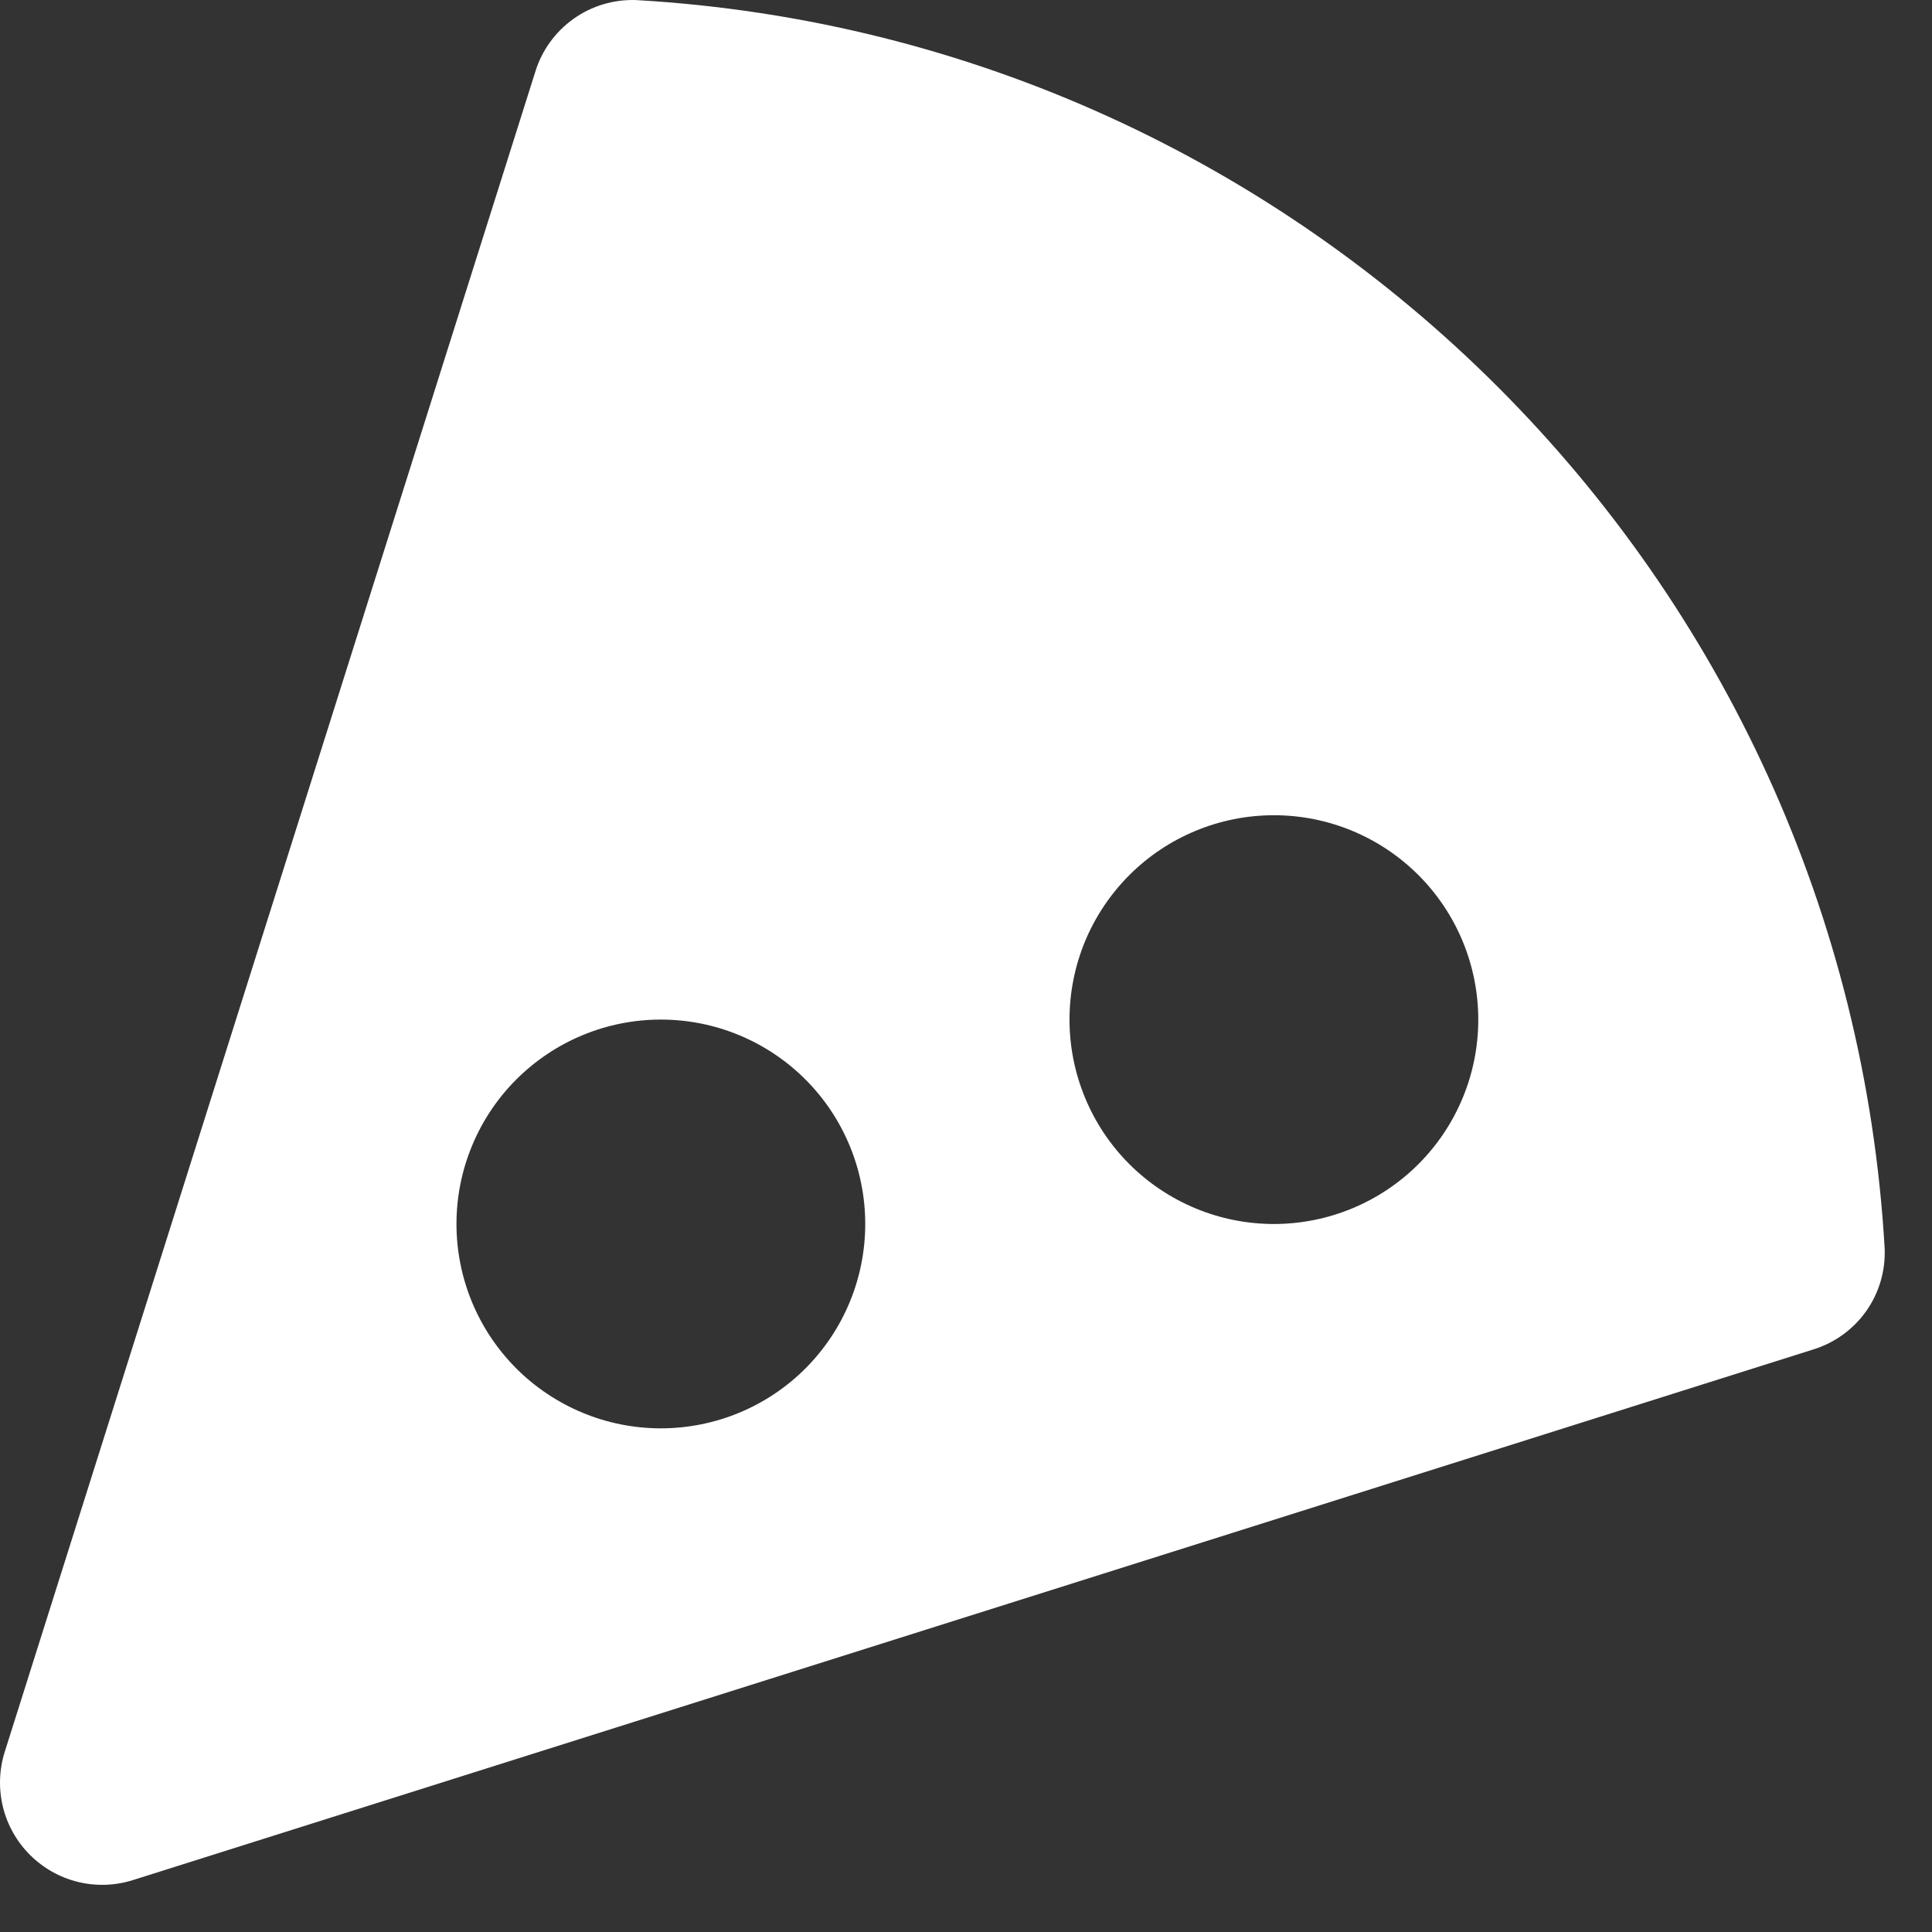 <svg width="26" height="26" viewBox="0 0 26 26" fill="none" xmlns="http://www.w3.org/2000/svg">
<rect x="0" y="0" width="26" height="26" fill="#333333" stroke="none"/>
<path d="M8.563 0.001C8.261 -0.01 7.964 0.078 7.719 0.253C7.473 0.428 7.291 0.679 7.203 0.968L0.064 23.575C-0.012 23.815 -0.02 24.072 0.039 24.316C0.099 24.561 0.225 24.784 0.403 24.962C0.581 25.14 0.804 25.266 1.049 25.326C1.293 25.386 1.55 25.377 1.79 25.301L24.397 18.162C24.686 18.074 24.937 17.893 25.112 17.648C25.287 17.402 25.375 17.105 25.363 16.803C24.843 7.763 17.602 0.522 8.563 0.001ZM8.893 19.222C8.532 19.222 8.174 19.151 7.84 19.012C7.507 18.874 7.203 18.671 6.948 18.416C6.693 18.16 6.49 17.857 6.352 17.523C6.214 17.19 6.143 16.832 6.143 16.471C6.143 16.11 6.214 15.752 6.353 15.418C6.491 15.084 6.694 14.781 6.949 14.526C7.205 14.271 7.508 14.068 7.842 13.93C8.175 13.792 8.533 13.721 8.894 13.721C9.624 13.721 10.323 14.011 10.839 14.527C11.355 15.043 11.644 15.743 11.644 16.472C11.644 17.202 11.354 17.901 10.838 18.417C10.322 18.933 9.622 19.222 8.893 19.222ZM17.143 16.472C16.782 16.472 16.424 16.401 16.09 16.262C15.757 16.124 15.453 15.921 15.198 15.666C14.943 15.411 14.74 15.107 14.602 14.773C14.464 14.44 14.393 14.082 14.393 13.721C14.393 13.36 14.464 13.002 14.602 12.668C14.741 12.334 14.944 12.031 15.199 11.776C15.454 11.521 15.758 11.318 16.092 11.18C16.425 11.042 16.783 10.971 17.144 10.971C17.874 10.971 18.573 11.261 19.089 11.777C19.605 12.293 19.894 12.993 19.894 13.722C19.894 14.452 19.604 15.151 19.088 15.667C18.572 16.183 17.872 16.472 17.143 16.472Z" fill="white"/>
</svg>
